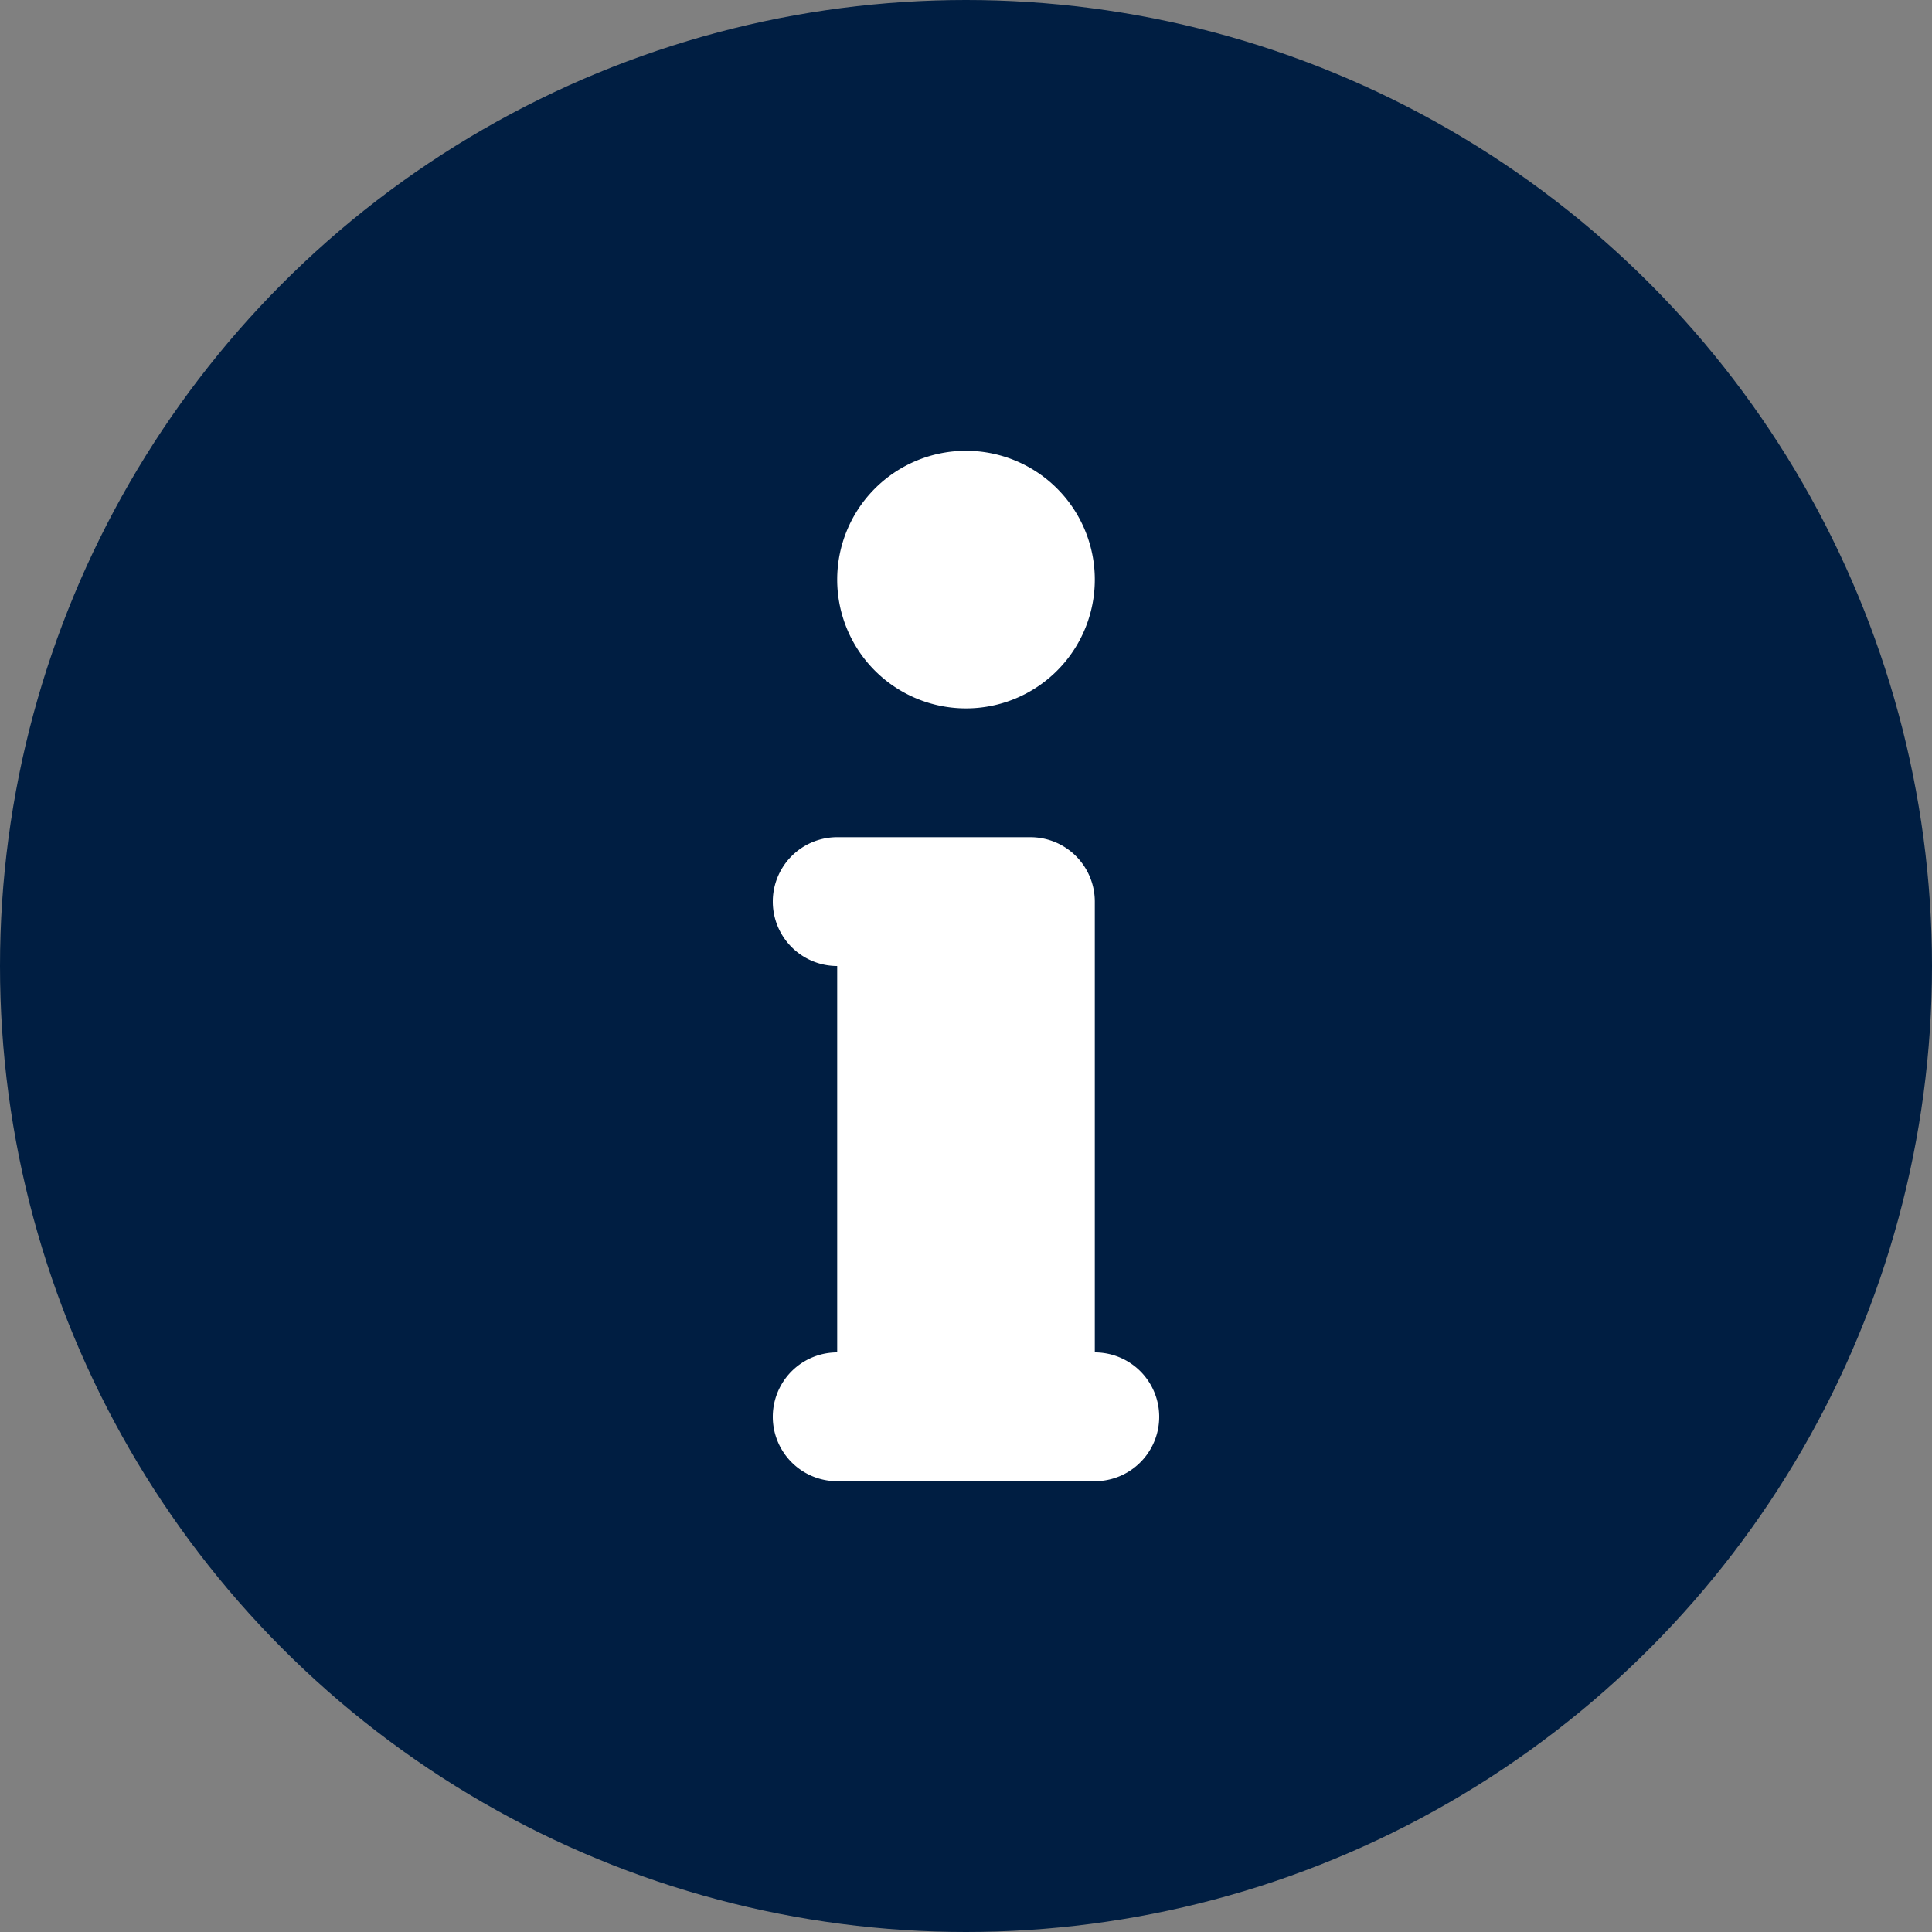 <svg width="30" height="30" viewBox="0 0 30 30" xmlns="http://www.w3.org/2000/svg">
    <rect x="0" y="0" width="30" height="30" fill="#808080" stroke="none"/>
    <g fill="none" fill-rule="evenodd">
        <circle fill="#001E42" cx="15" cy="15" r="15"/>
        <path d="M15 7a2 2 0 1 1 0 4 2 2 0 0 1 0-4zm-2 16a1 1 0 0 1 0-2v-6a1 1 0 1 1 0-2h3a1 1 0 0 1 1 1v7a1 1 0 0 1 0 2h-4z" fill="#FFF" fill-rule="nonzero"/>
    </g>
</svg>

